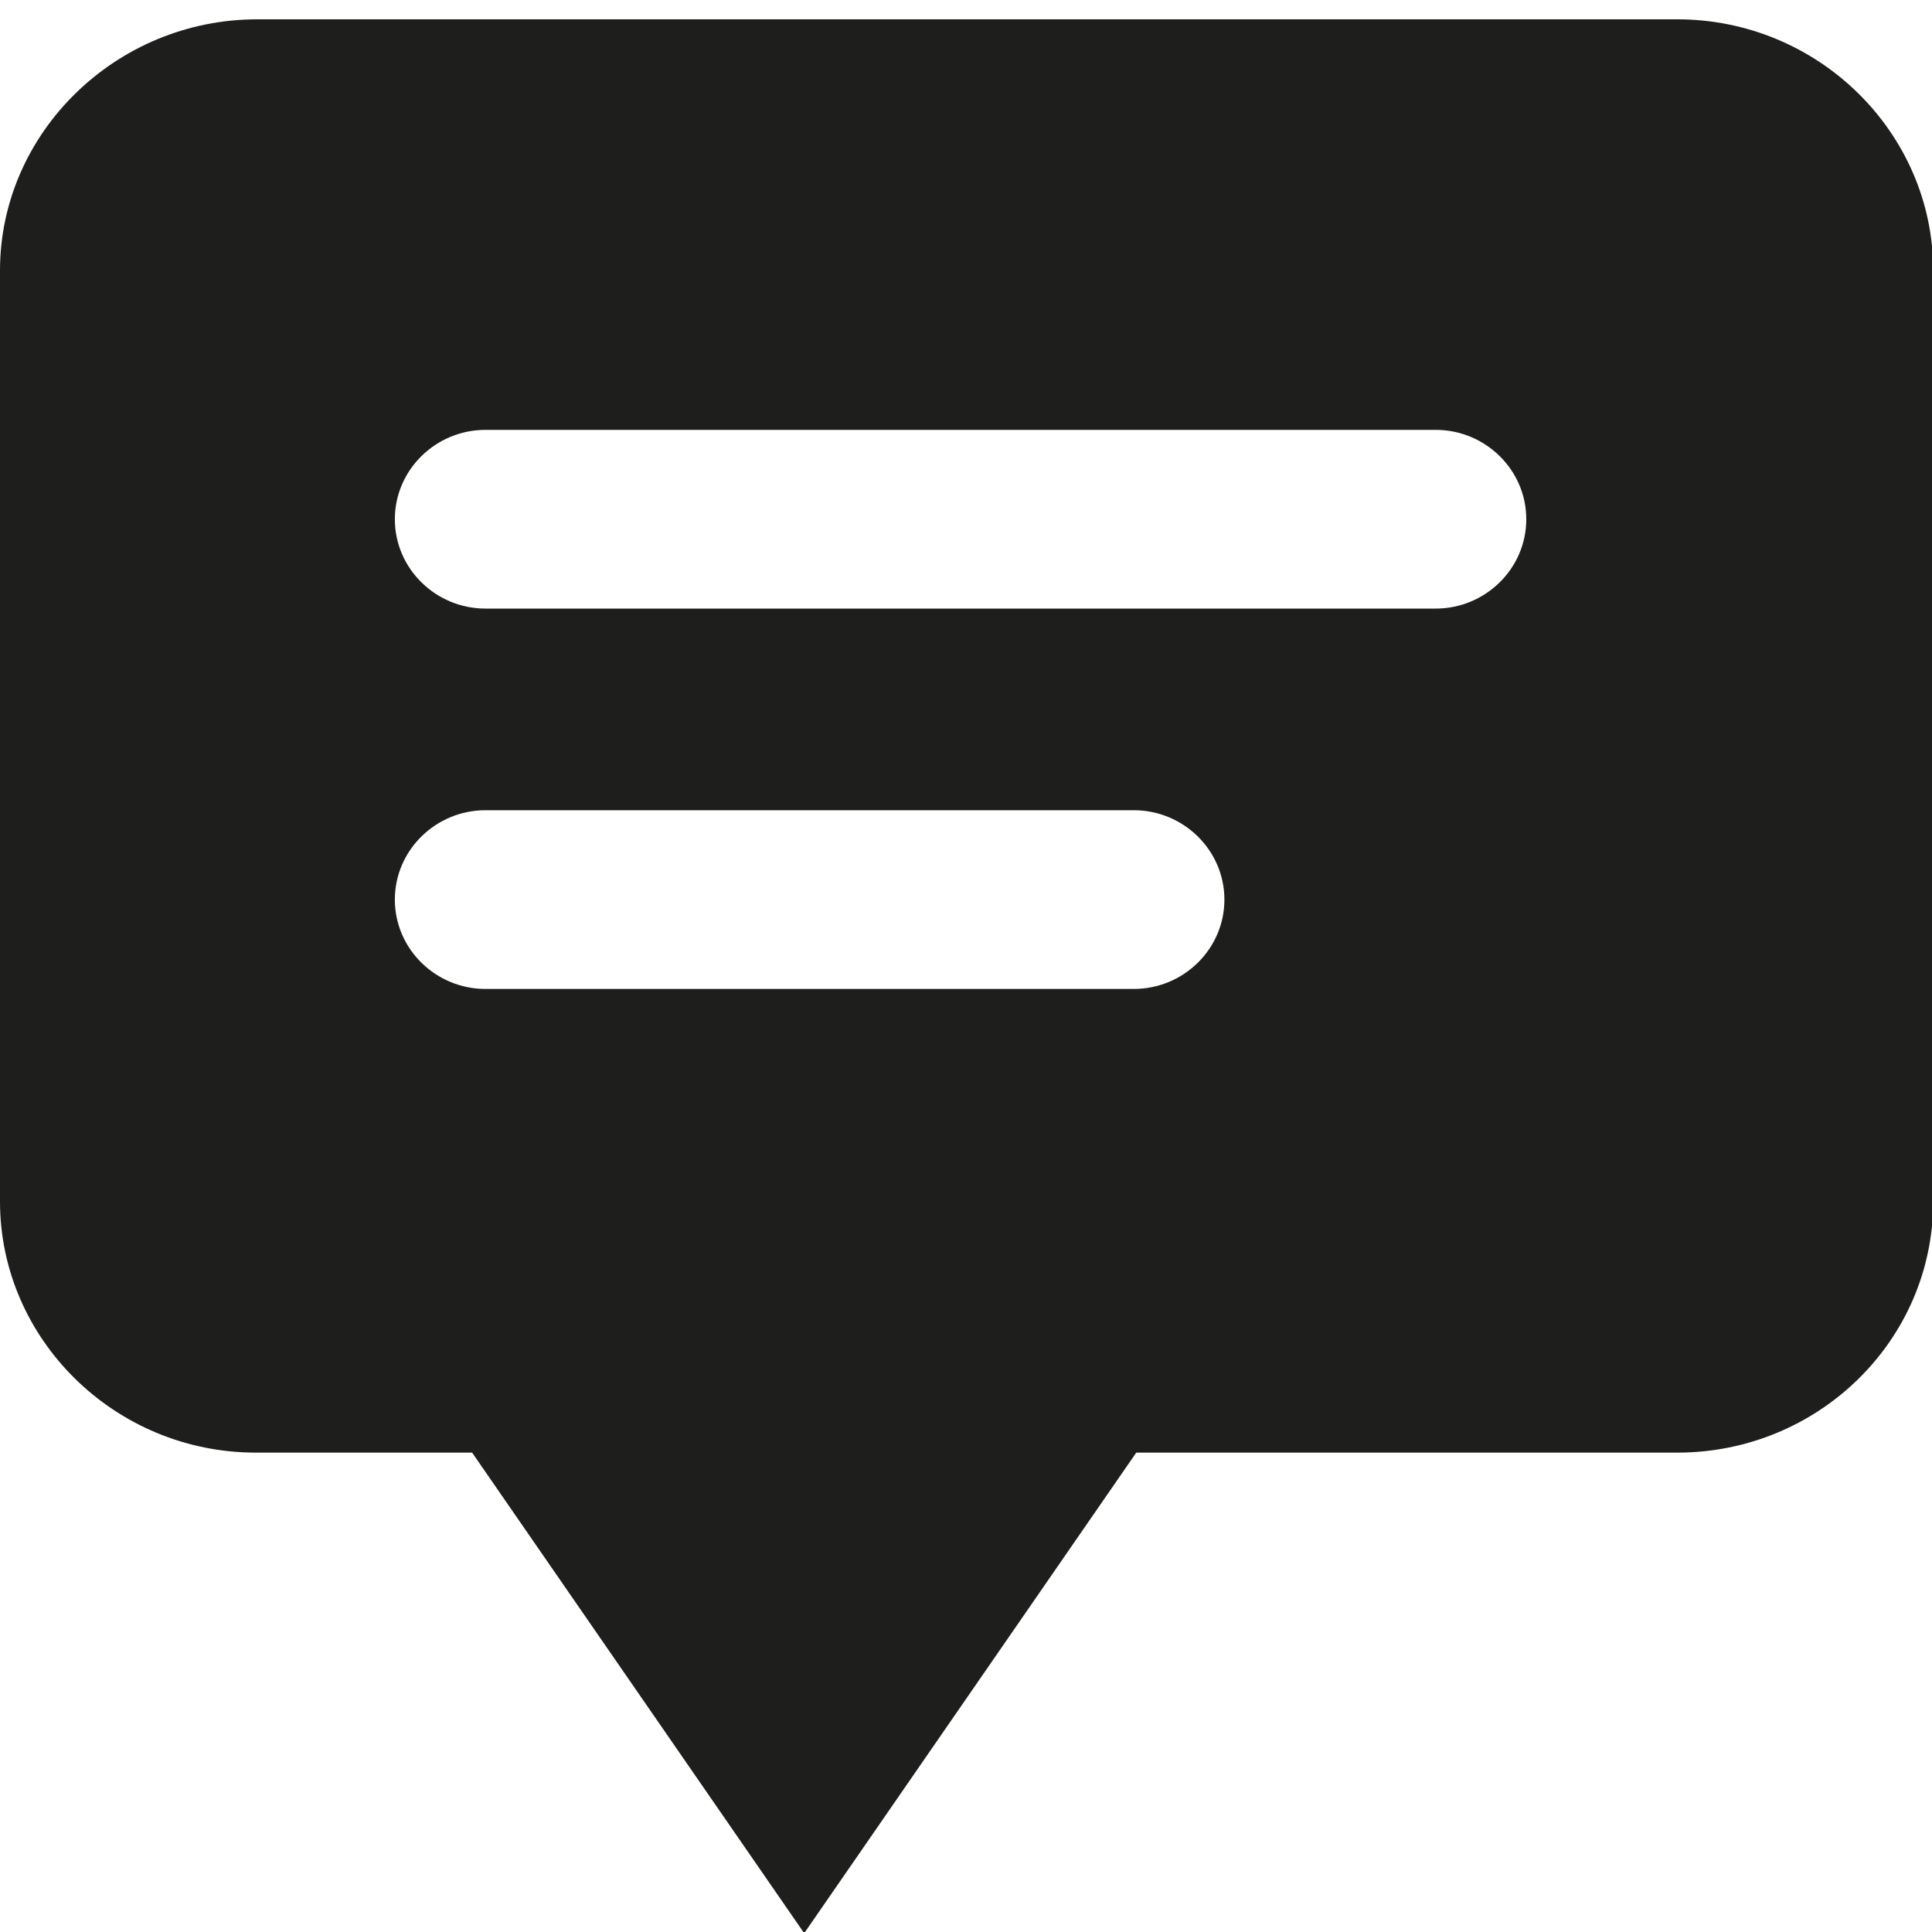 <svg viewBox="0 0 16 16" xmlns="http://www.w3.org/2000/svg">
  <path fill="#1e1e1c" d="M13.89.16H2.13C.96.16 0 1.1 0 2.24v7.71c0 1.14.95 2.08 2.12 2.08h1.79l2.75 3.98 2.75-3.98h4.48c1.17 0 2.12-.93 2.12-2.08V2.24c0-1.14-.95-2.08-2.12-2.08m-4.5 8.03H4.02c-.41 0-.75-.33-.75-.74s.34-.74.75-.74h5.37c.41 0 .75.33.75.74s-.34.74-.75.74m2.5-3.15H4.02c-.41 0-.75-.33-.75-.74s.34-.74.75-.74h7.87c.41 0 .75.33.75.74s-.34.74-.75.74"/>
</svg>
